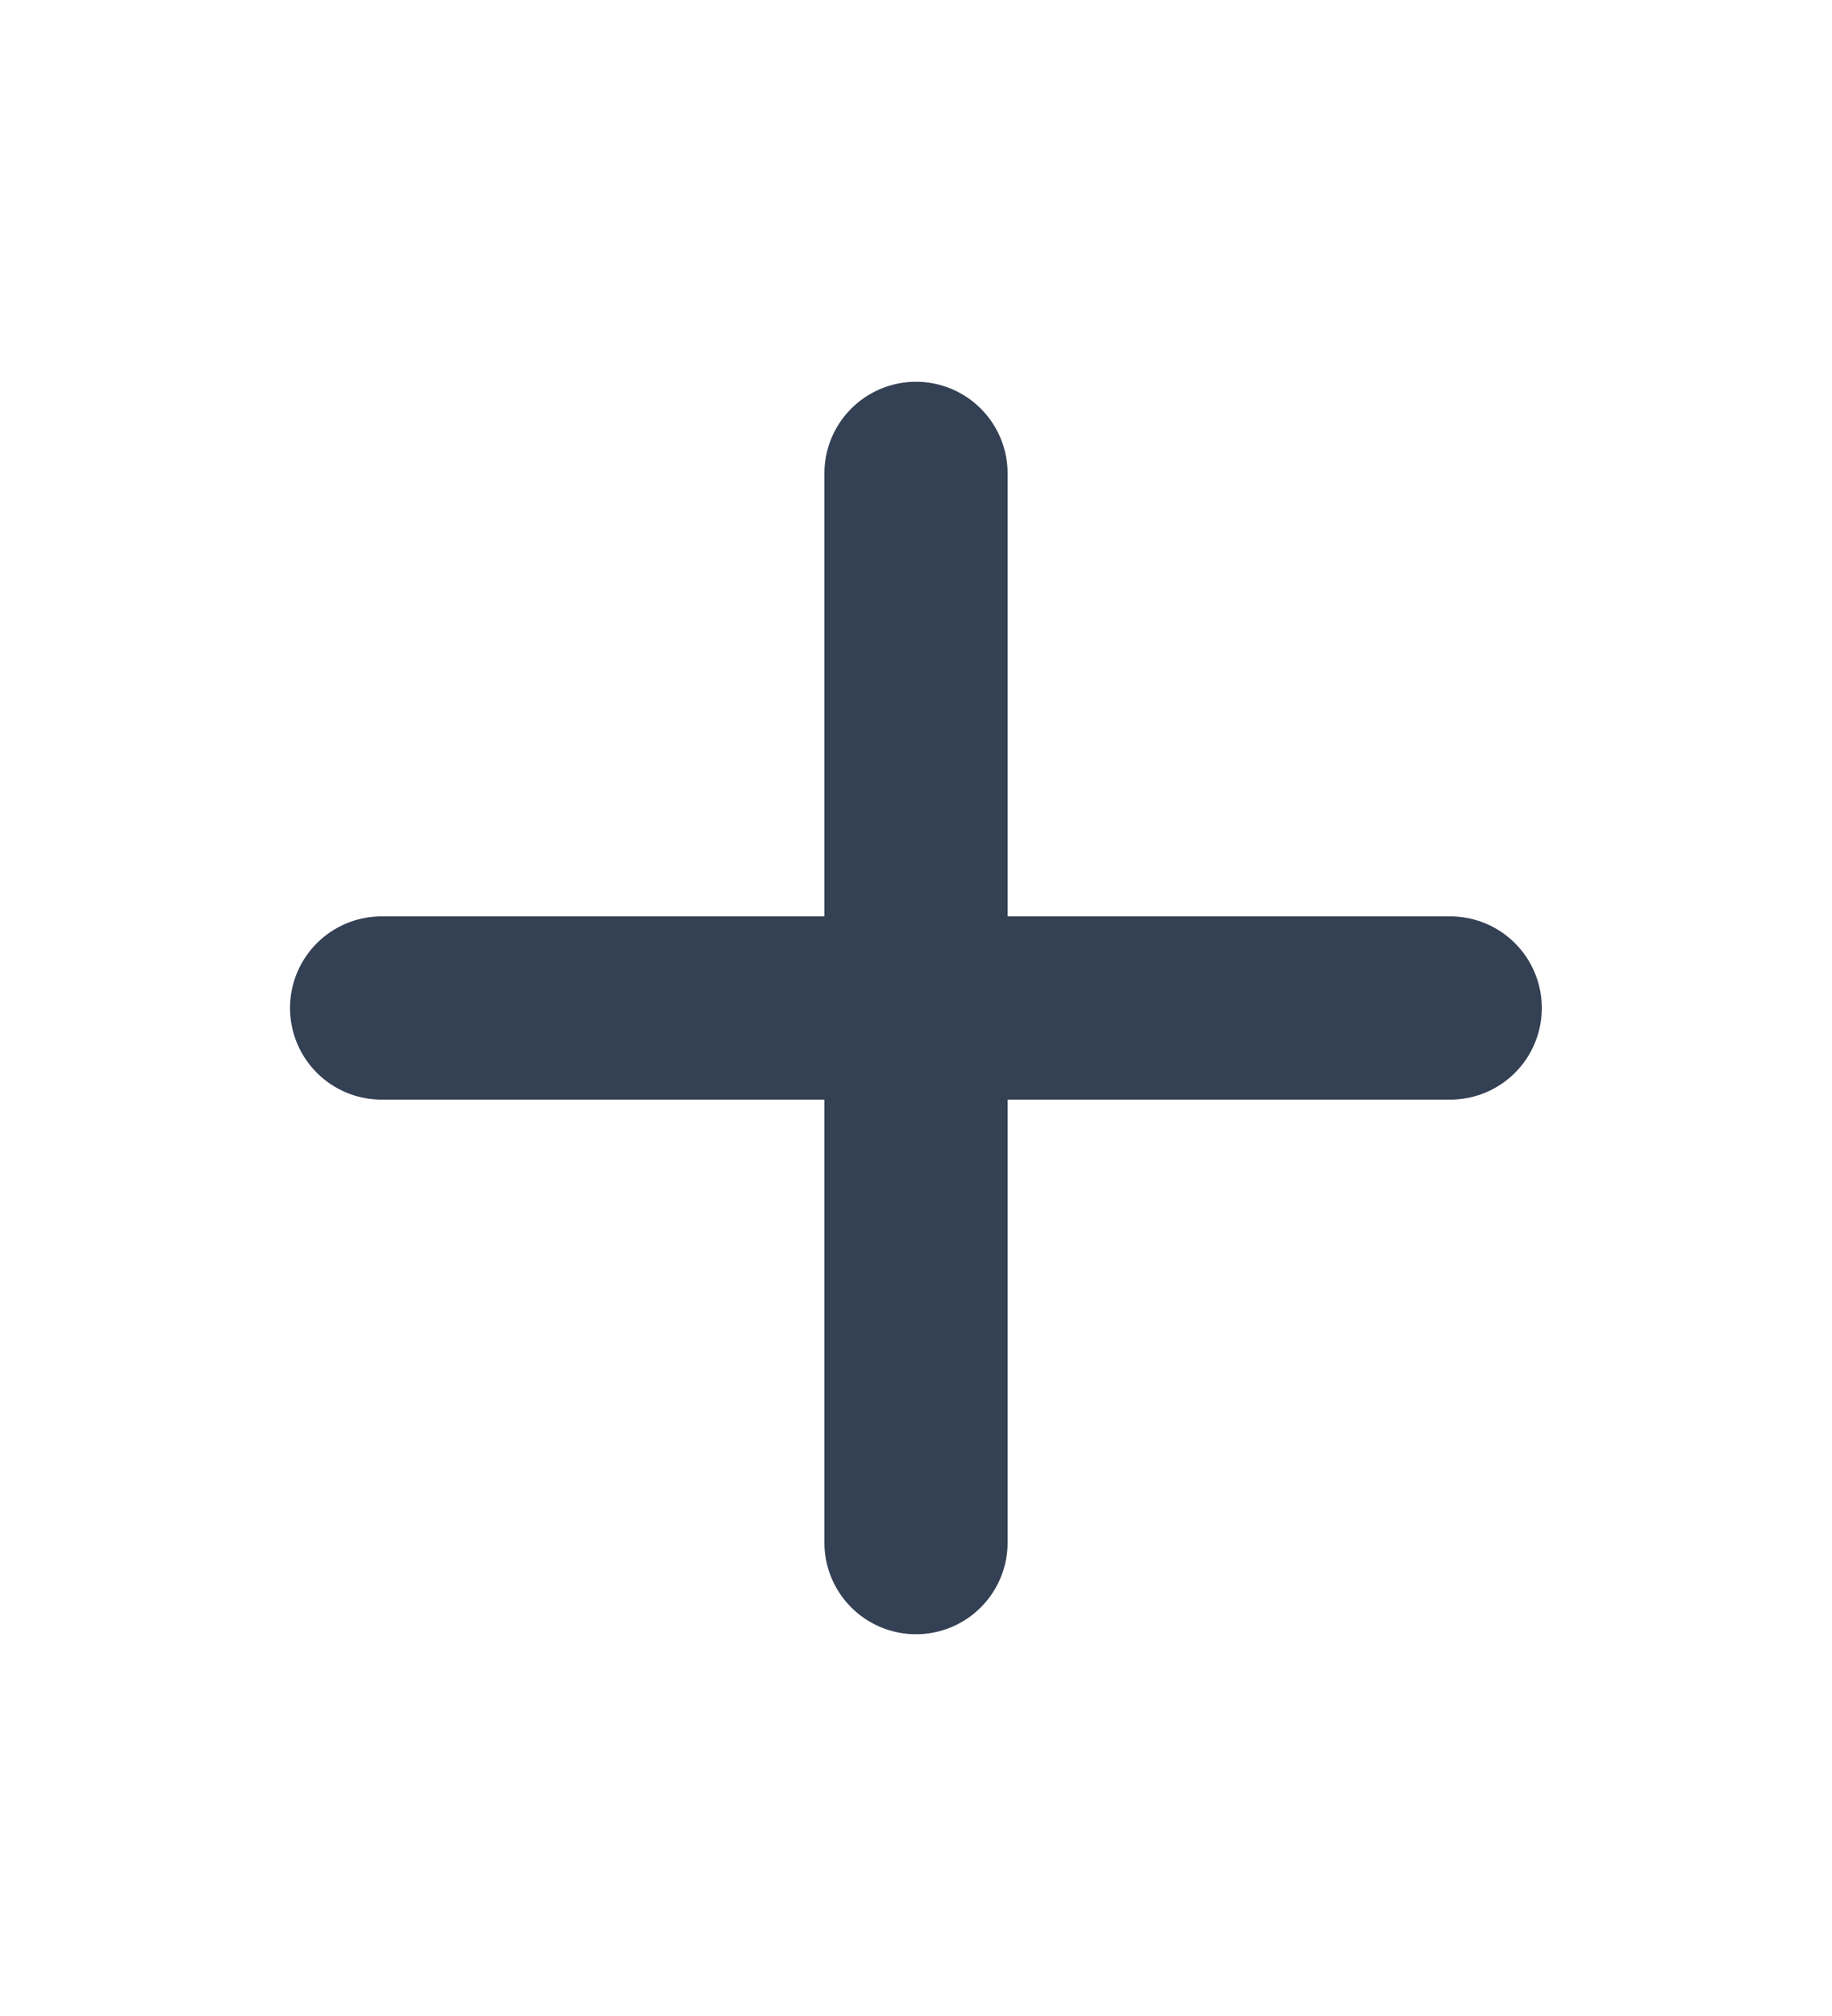 <svg width="10" height="11" viewBox="0 0 10 11" fill="none" xmlns="http://www.w3.org/2000/svg">
<path d="M5 2.583V8.417M2.083 5.5H7.916" stroke="#344054" stroke-linecap="round" stroke-linejoin="round"/>
</svg>
